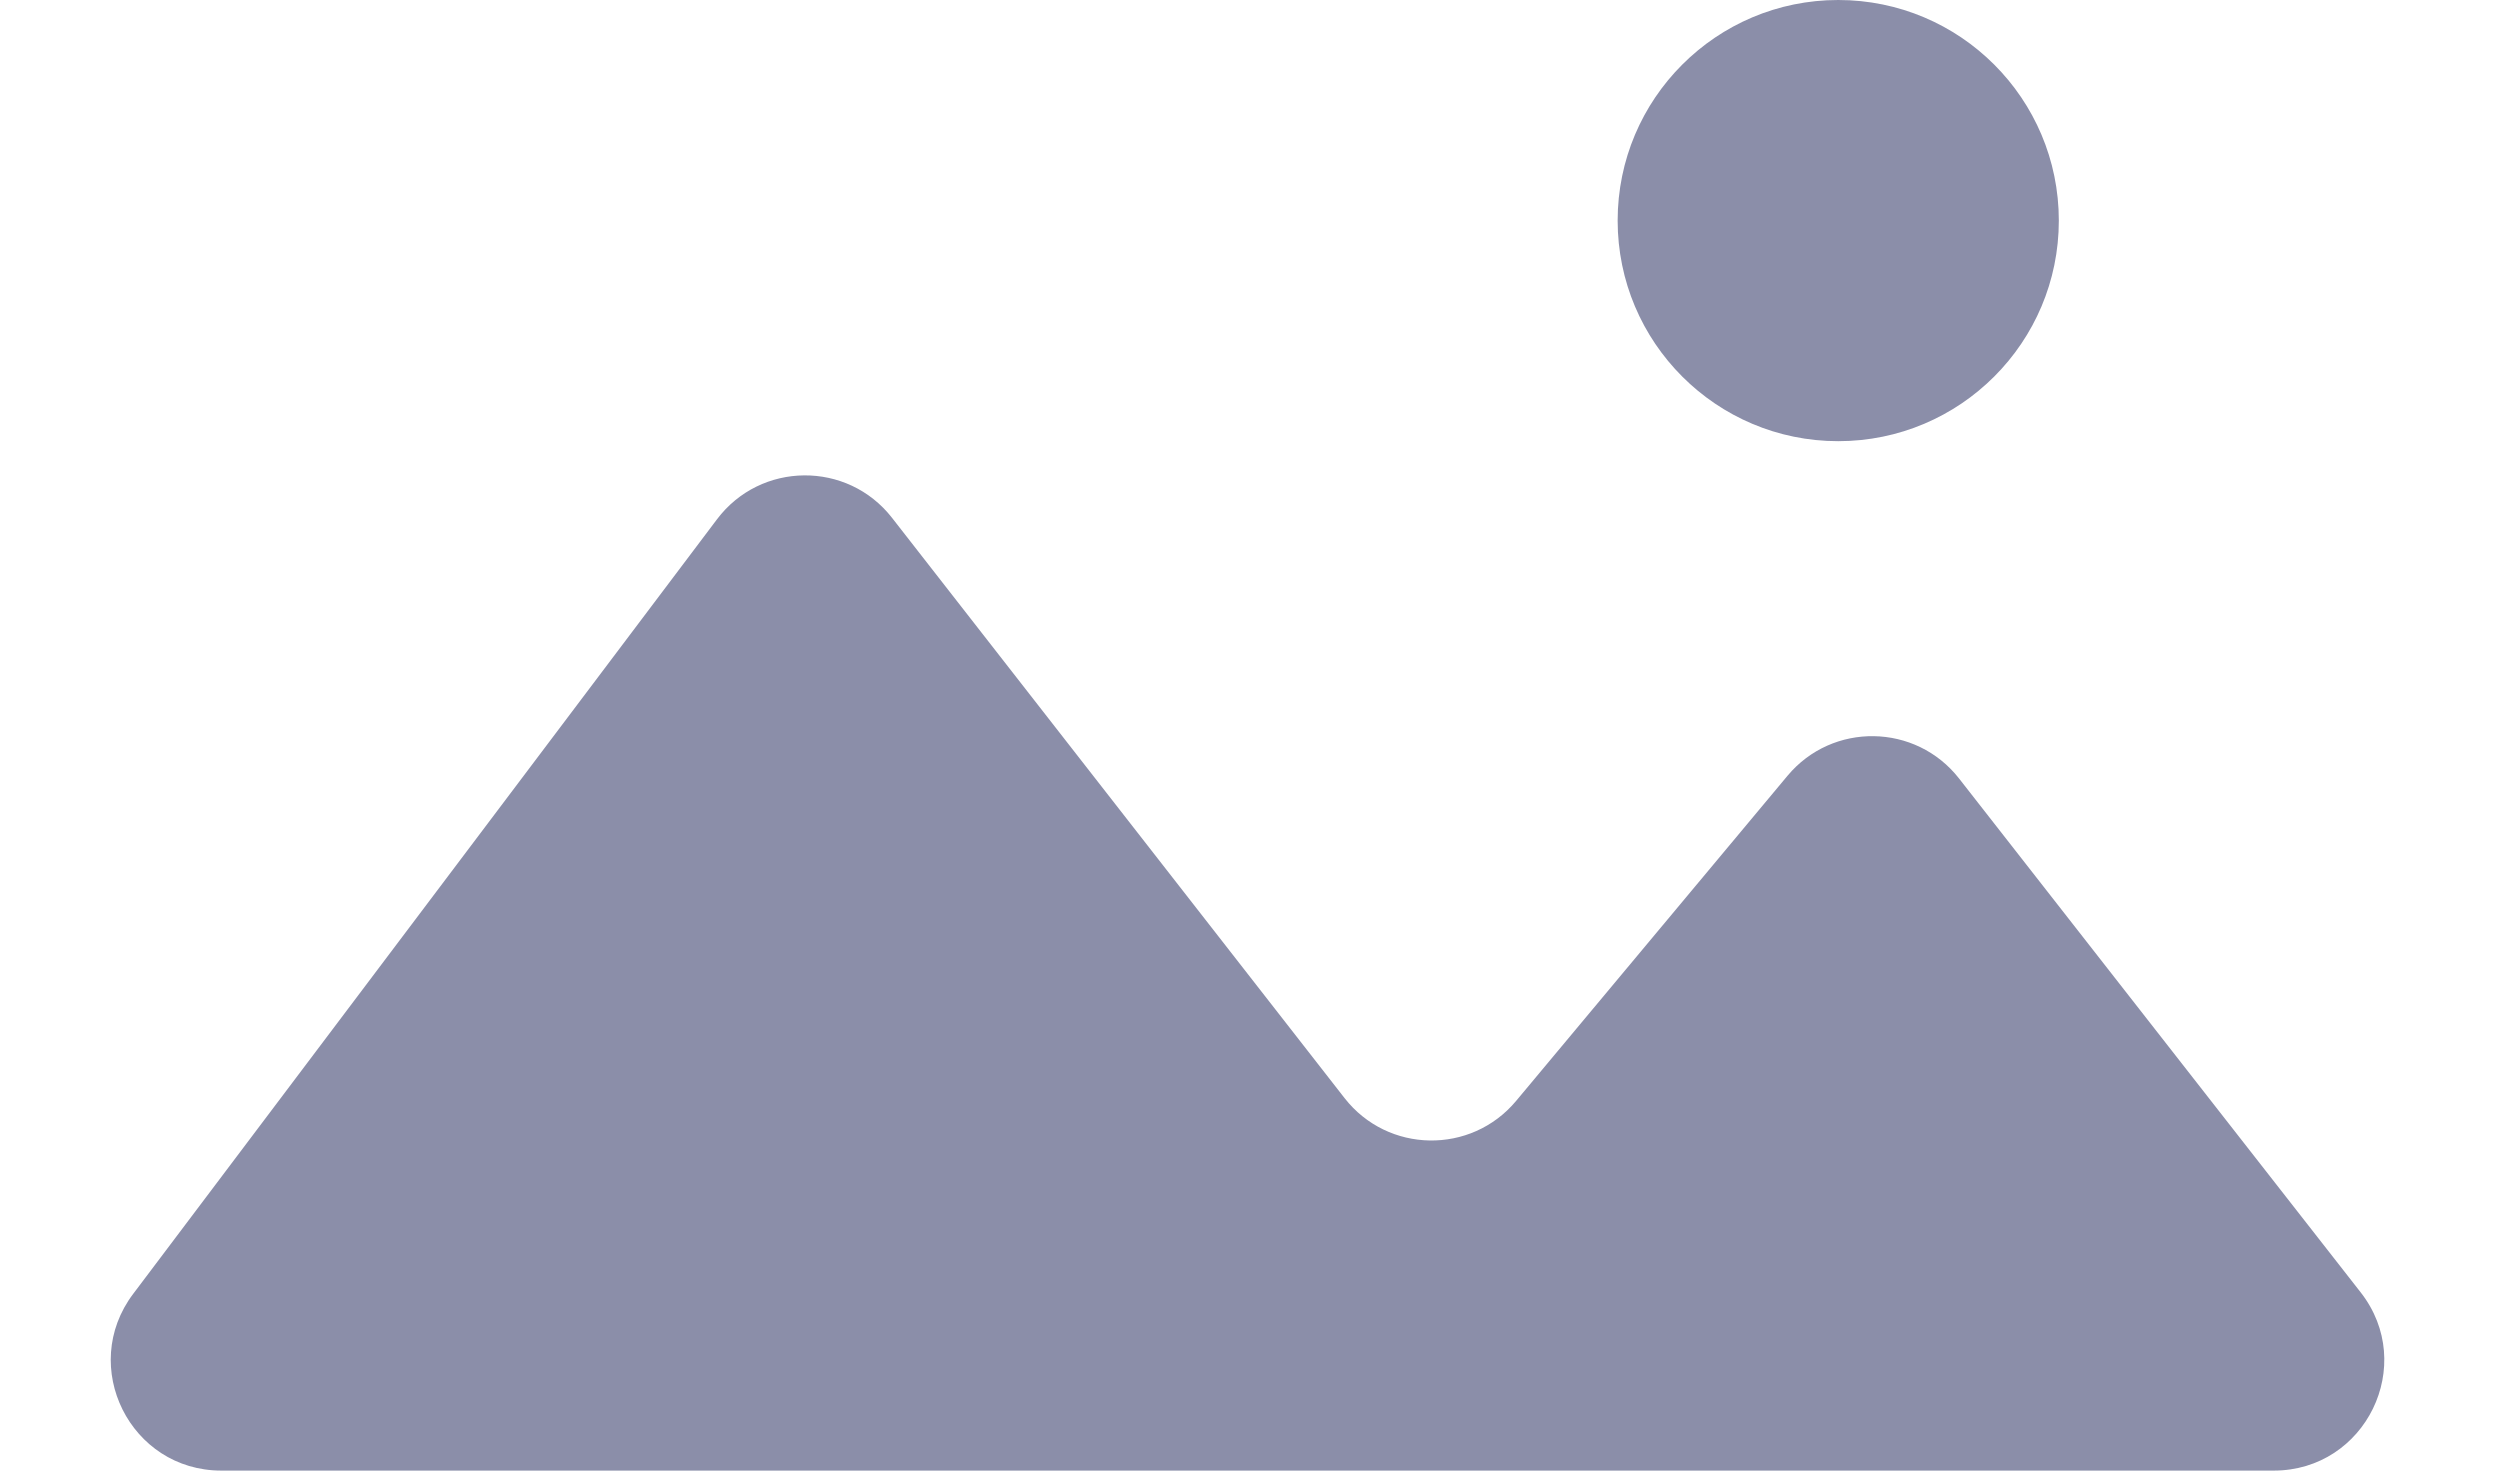 <svg width="68" height="40" viewBox="0 0 68 40" fill="none" xmlns="http://www.w3.org/2000/svg">
<path d="M36.571 29.867C37.747 31.374 40.014 31.412 41.239 29.944L48.62 21.101C49.845 19.634 52.11 19.671 53.287 21.176L64.211 35.153C65.751 37.122 64.347 40 61.847 40H6.018C3.542 40 2.132 37.171 3.622 35.194L19.502 14.125C20.69 12.549 23.05 12.529 24.263 14.085L36.571 29.867Z" fill="#8B8EA9"/>
<circle cx="50" cy="6" r="6" fill="#8B8EA9"/>
</svg>
